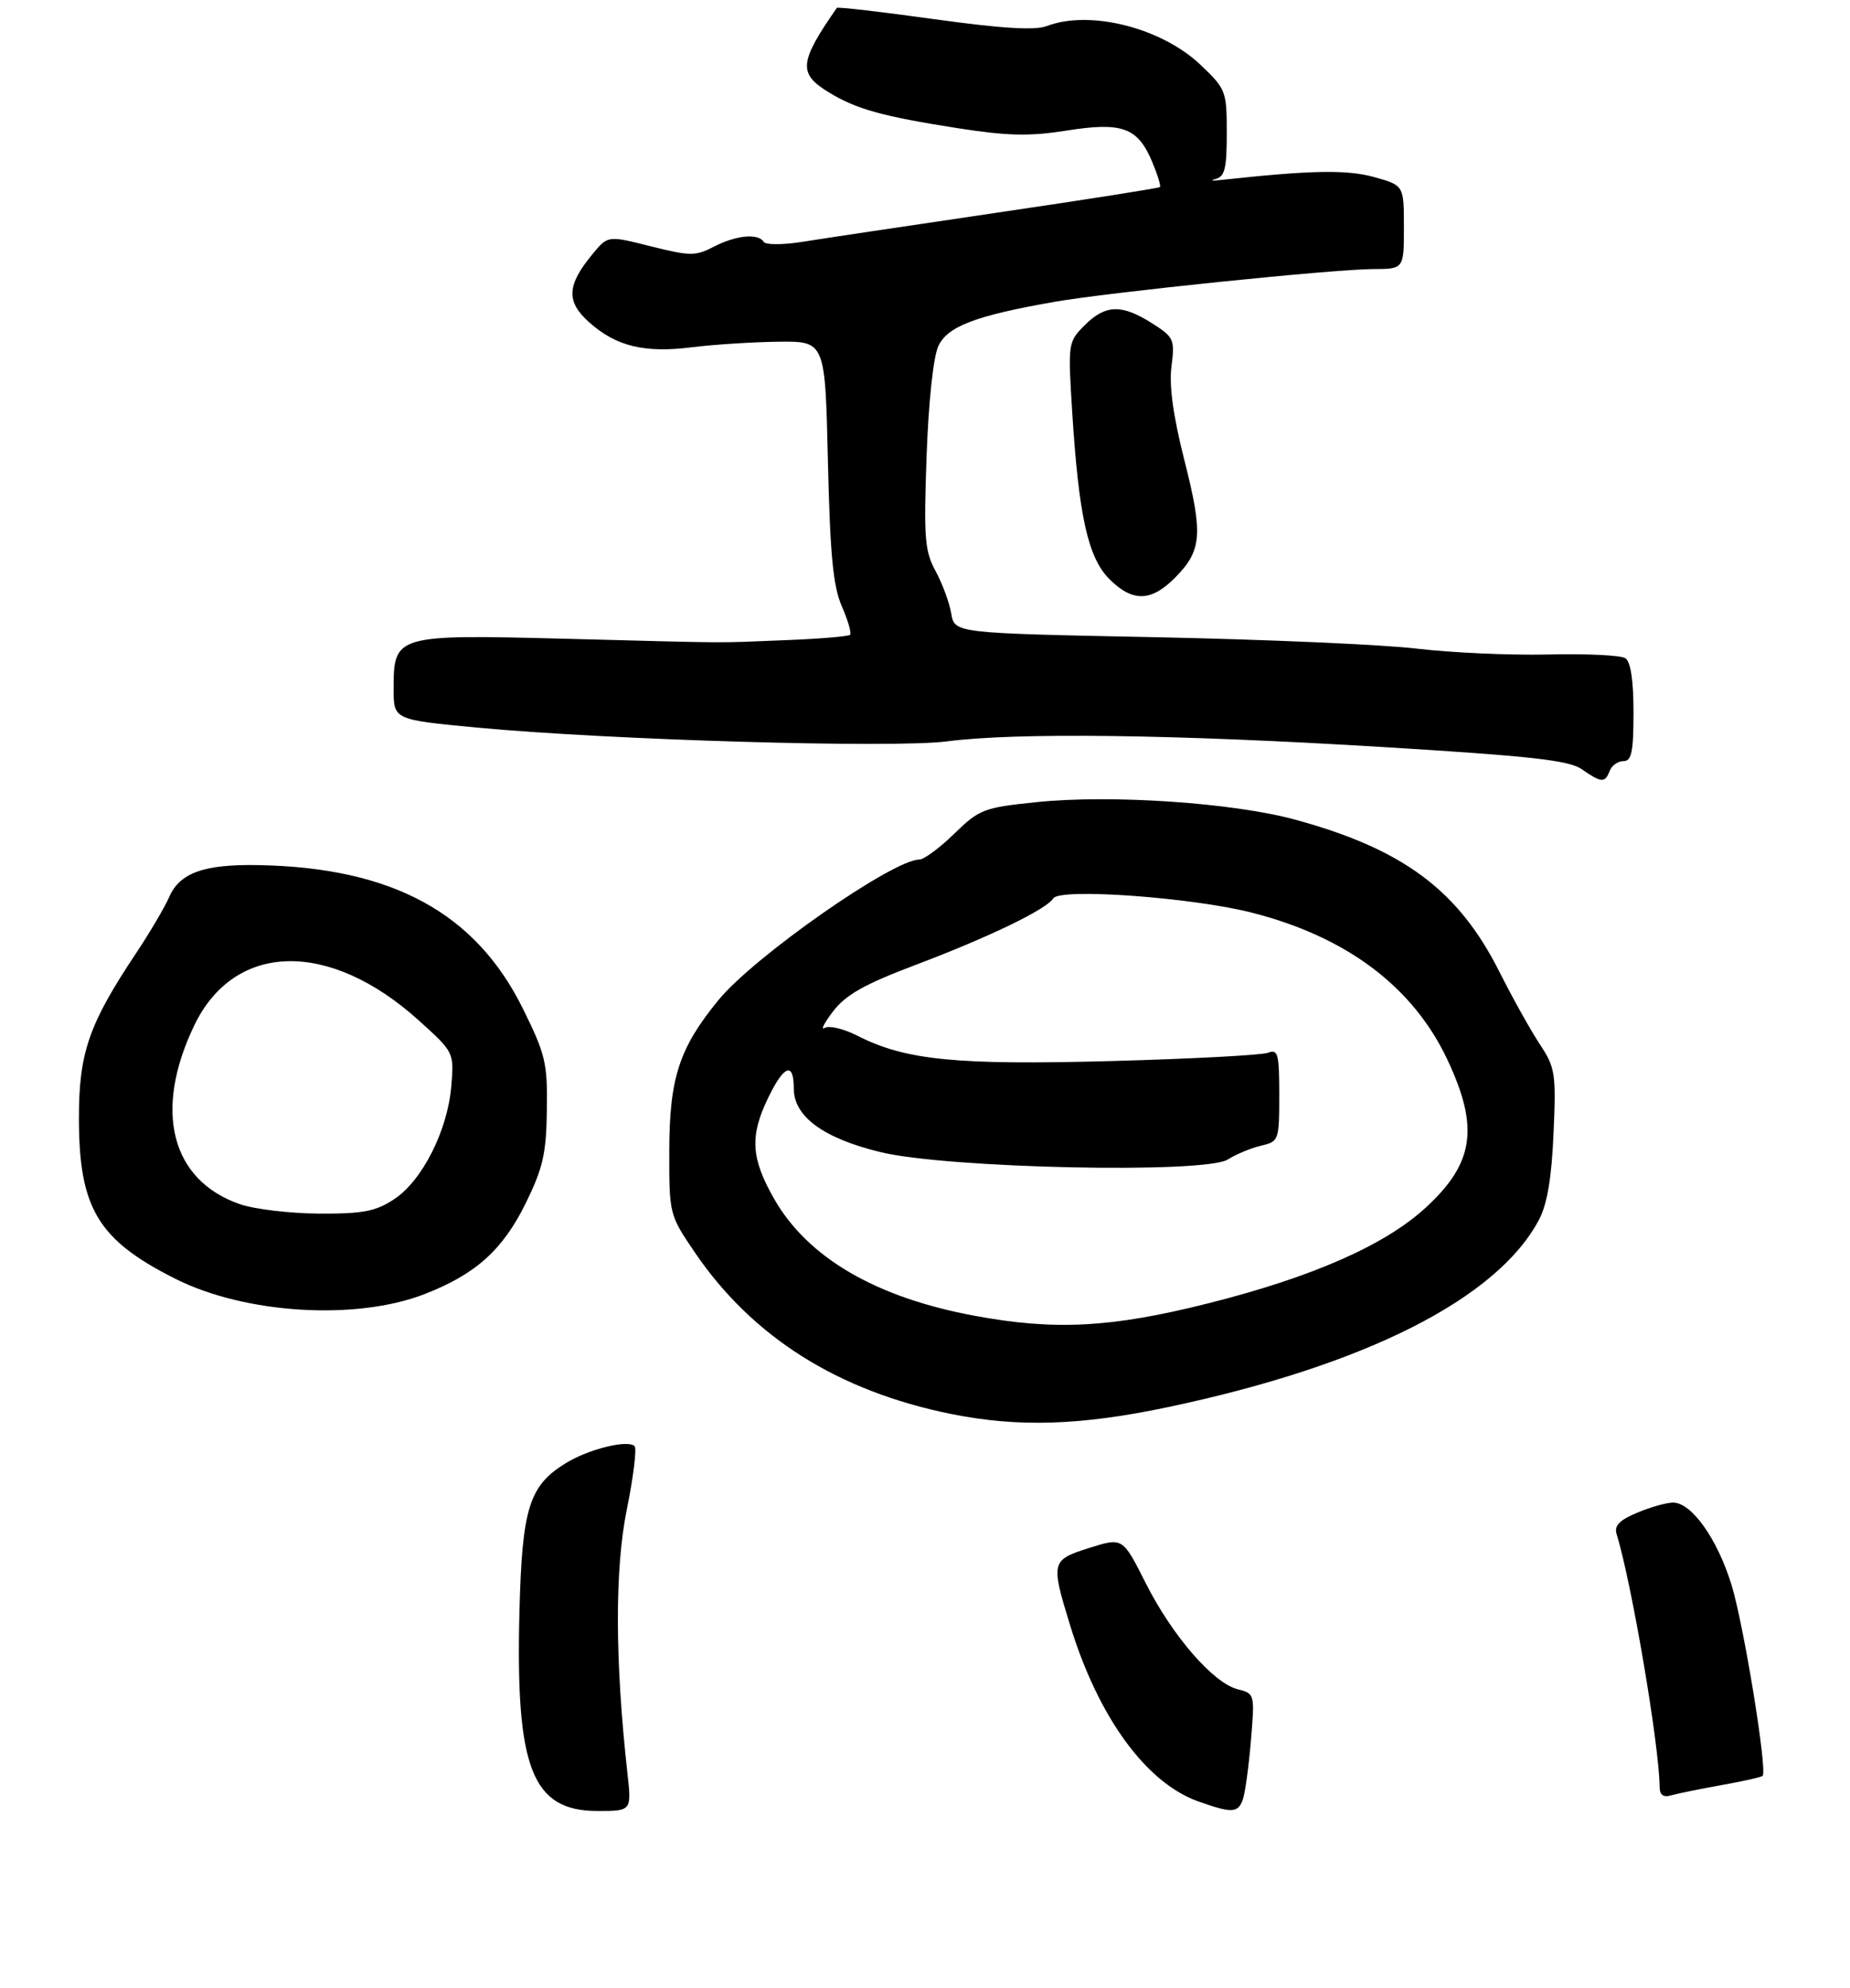 <?xml version="1.0" encoding="UTF-8" standalone="no"?>
<!DOCTYPE svg PUBLIC "-//W3C//DTD SVG 1.1//EN" "http://www.w3.org/Graphics/SVG/1.1/DTD/svg11.dtd" >
<svg xmlns="http://www.w3.org/2000/svg" xmlns:xlink="http://www.w3.org/1999/xlink" version="1.1" viewBox="0 0 282 303">
 <g >
 <path fill="currentColor"
d=" M 95.64 270.25 C 93.74 253.12 93.70 239.14 95.54 230.09 C 96.55 225.11 97.09 220.75 96.73 220.40 C 95.71 219.38 89.79 220.83 86.30 222.96 C 80.65 226.40 79.58 229.81 79.18 245.65 C 78.57 269.54 81.11 276.00 91.09 276.00 C 96.28 276.00 96.28 276.00 95.64 270.25 Z  M 189.42 274.35 C 189.77 273.45 190.33 269.42 190.67 265.41 C 191.28 258.17 191.26 258.10 188.68 257.46 C 184.94 256.52 178.67 249.28 174.62 241.23 C 171.13 234.31 171.13 234.31 166.08 235.90 C 160.22 237.75 160.15 238.03 163.10 247.64 C 167.39 261.67 174.67 271.69 182.62 274.53 C 187.72 276.35 188.66 276.32 189.42 274.35 Z  M 262.41 272.06 C 265.66 271.48 268.48 270.85 268.68 270.65 C 269.44 269.89 265.80 247.57 263.93 241.51 C 261.77 234.51 257.85 229.00 255.03 229.00 C 254.05 229.00 251.59 229.69 249.57 230.54 C 246.87 231.66 246.03 232.53 246.42 233.79 C 248.72 241.26 252.91 265.87 252.98 272.32 C 252.99 273.57 253.54 273.98 254.75 273.62 C 255.71 273.34 259.16 272.64 262.41 272.06 Z  M 178.05 214.45 C 208.10 208.10 228.23 197.94 234.60 185.88 C 235.84 183.53 236.52 179.51 236.81 172.73 C 237.21 163.59 237.07 162.71 234.72 159.15 C 233.33 157.05 230.55 152.07 228.54 148.07 C 222.30 135.69 213.93 129.44 197.54 124.95 C 188.05 122.34 169.41 121.07 158.00 122.25 C 149.95 123.08 149.28 123.34 145.46 127.06 C 143.24 129.23 140.84 131.00 140.14 131.00 C 136.10 131.00 114.95 145.78 109.53 152.40 C 103.54 159.71 102.05 164.26 102.02 175.30 C 102.00 185.06 102.02 185.14 105.89 190.84 C 114.68 203.78 127.75 212.02 145.00 215.50 C 155.22 217.56 164.74 217.26 178.05 214.45 Z  M 64.63 197.26 C 72.46 194.24 76.61 190.53 80.12 183.41 C 82.76 178.04 83.27 175.84 83.36 169.21 C 83.47 162.02 83.16 160.71 79.71 153.73 C 72.50 139.14 59.83 132.24 39.50 131.85 C 31.11 131.68 27.39 133.01 25.78 136.73 C 25.12 138.25 22.85 142.11 20.73 145.29 C 13.52 156.12 12.02 160.46 12.03 170.50 C 12.05 184.18 14.95 188.98 26.76 194.91 C 37.38 200.24 54.18 201.28 64.63 197.26 Z  M 245.36 117.50 C 245.68 116.67 246.63 116.00 247.47 116.00 C 248.71 116.00 249.00 114.57 249.00 108.56 C 249.00 103.70 248.57 100.84 247.75 100.31 C 247.06 99.86 241.78 99.61 236.00 99.75 C 230.22 99.88 221.22 99.48 216.00 98.86 C 210.78 98.23 192.78 97.45 176.00 97.11 C 145.50 96.50 145.50 96.50 145.00 93.50 C 144.72 91.85 143.65 88.95 142.62 87.05 C 140.95 83.98 140.80 82.00 141.24 69.55 C 141.54 61.19 142.27 54.38 143.04 52.73 C 144.45 49.73 148.74 48.10 160.81 45.99 C 169.20 44.53 203.25 41.03 209.25 41.01 C 214.00 41.00 214.00 41.00 214.00 34.63 C 214.00 28.26 214.00 28.26 209.48 26.99 C 205.34 25.84 199.92 25.93 186.50 27.39 C 184.85 27.57 184.29 27.53 185.25 27.29 C 186.70 26.94 187.00 25.72 187.00 20.28 C 187.00 13.89 186.88 13.57 183.00 9.88 C 177.05 4.23 166.15 1.47 159.57 3.97 C 157.76 4.66 152.73 4.35 142.39 2.92 C 134.35 1.80 127.68 1.03 127.56 1.20 C 121.82 9.46 121.65 11.20 126.25 14.02 C 130.49 16.63 134.46 17.73 146.00 19.54 C 153.60 20.72 156.92 20.80 162.60 19.90 C 171.08 18.56 173.44 19.43 175.64 24.69 C 176.45 26.63 176.98 28.35 176.81 28.51 C 176.64 28.67 165.47 30.43 152.00 32.41 C 138.53 34.40 125.12 36.40 122.22 36.87 C 119.31 37.33 116.70 37.33 116.41 36.86 C 115.58 35.52 112.20 35.85 108.83 37.59 C 106.01 39.05 105.20 39.04 99.21 37.54 C 92.66 35.89 92.66 35.89 90.34 38.70 C 86.39 43.47 86.26 45.95 89.80 49.11 C 93.91 52.79 98.24 53.84 105.50 52.92 C 108.80 52.51 114.71 52.13 118.64 52.08 C 125.78 52.00 125.78 52.00 126.20 70.25 C 126.53 84.54 126.99 89.35 128.32 92.40 C 129.26 94.55 129.83 96.51 129.58 96.75 C 129.34 96.99 124.95 97.36 119.82 97.56 C 108.50 98.01 112.71 98.04 86.20 97.35 C 60.25 96.68 60.00 96.76 60.00 105.00 C 60.00 109.69 60.00 109.69 72.75 110.89 C 92.79 112.78 136.21 114.05 144.34 112.99 C 154.96 111.61 178.98 111.92 210.59 113.84 C 233.27 115.22 239.15 115.87 241.09 117.22 C 244.12 119.32 244.65 119.36 245.36 117.50 Z  M 179.03 88.13 C 183.21 83.94 183.42 81.52 180.57 70.27 C 178.83 63.42 178.19 58.79 178.57 55.84 C 179.10 51.72 178.95 51.39 175.58 49.25 C 170.97 46.33 168.50 46.41 165.34 49.57 C 162.80 52.11 162.78 52.28 163.44 62.82 C 164.44 78.66 165.85 84.99 169.10 88.25 C 172.61 91.76 175.42 91.73 179.03 88.13 Z  M 148.50 200.52 C 133.53 197.74 123.16 191.70 118.03 182.76 C 114.47 176.54 114.26 173.16 117.09 167.32 C 119.51 162.31 121.00 161.77 121.00 165.91 C 121.00 170.17 125.52 173.48 134.22 175.59 C 144.46 178.07 183.64 178.90 187.14 176.72 C 188.44 175.90 190.74 174.95 192.25 174.60 C 194.93 173.98 195.00 173.78 195.00 166.87 C 195.00 160.57 194.81 159.86 193.27 160.45 C 192.32 160.81 181.58 161.38 169.39 161.71 C 145.77 162.35 138.01 161.58 130.74 157.87 C 128.65 156.80 126.38 156.25 125.72 156.66 C 125.05 157.06 125.62 155.92 127.00 154.12 C 128.93 151.60 131.78 150.00 139.50 147.08 C 150.72 142.84 159.51 138.60 160.55 136.92 C 161.54 135.31 181.63 136.76 190.81 139.09 C 205.27 142.77 215.38 150.37 220.63 161.50 C 225.49 171.83 224.71 177.25 217.35 184.03 C 211.13 189.76 200.08 194.63 184.19 198.63 C 169.42 202.35 160.82 202.81 148.50 200.52 Z  M 36.50 183.50 C 26.05 179.83 23.38 169.27 29.60 156.30 C 35.74 143.51 50.19 143.19 63.86 155.54 C 69.21 160.37 69.22 160.39 68.79 165.54 C 68.23 172.28 64.38 179.92 60.10 182.75 C 57.26 184.63 55.38 184.99 48.60 184.96 C 44.15 184.93 38.70 184.28 36.50 183.50 Z "/>
</g>
</svg>